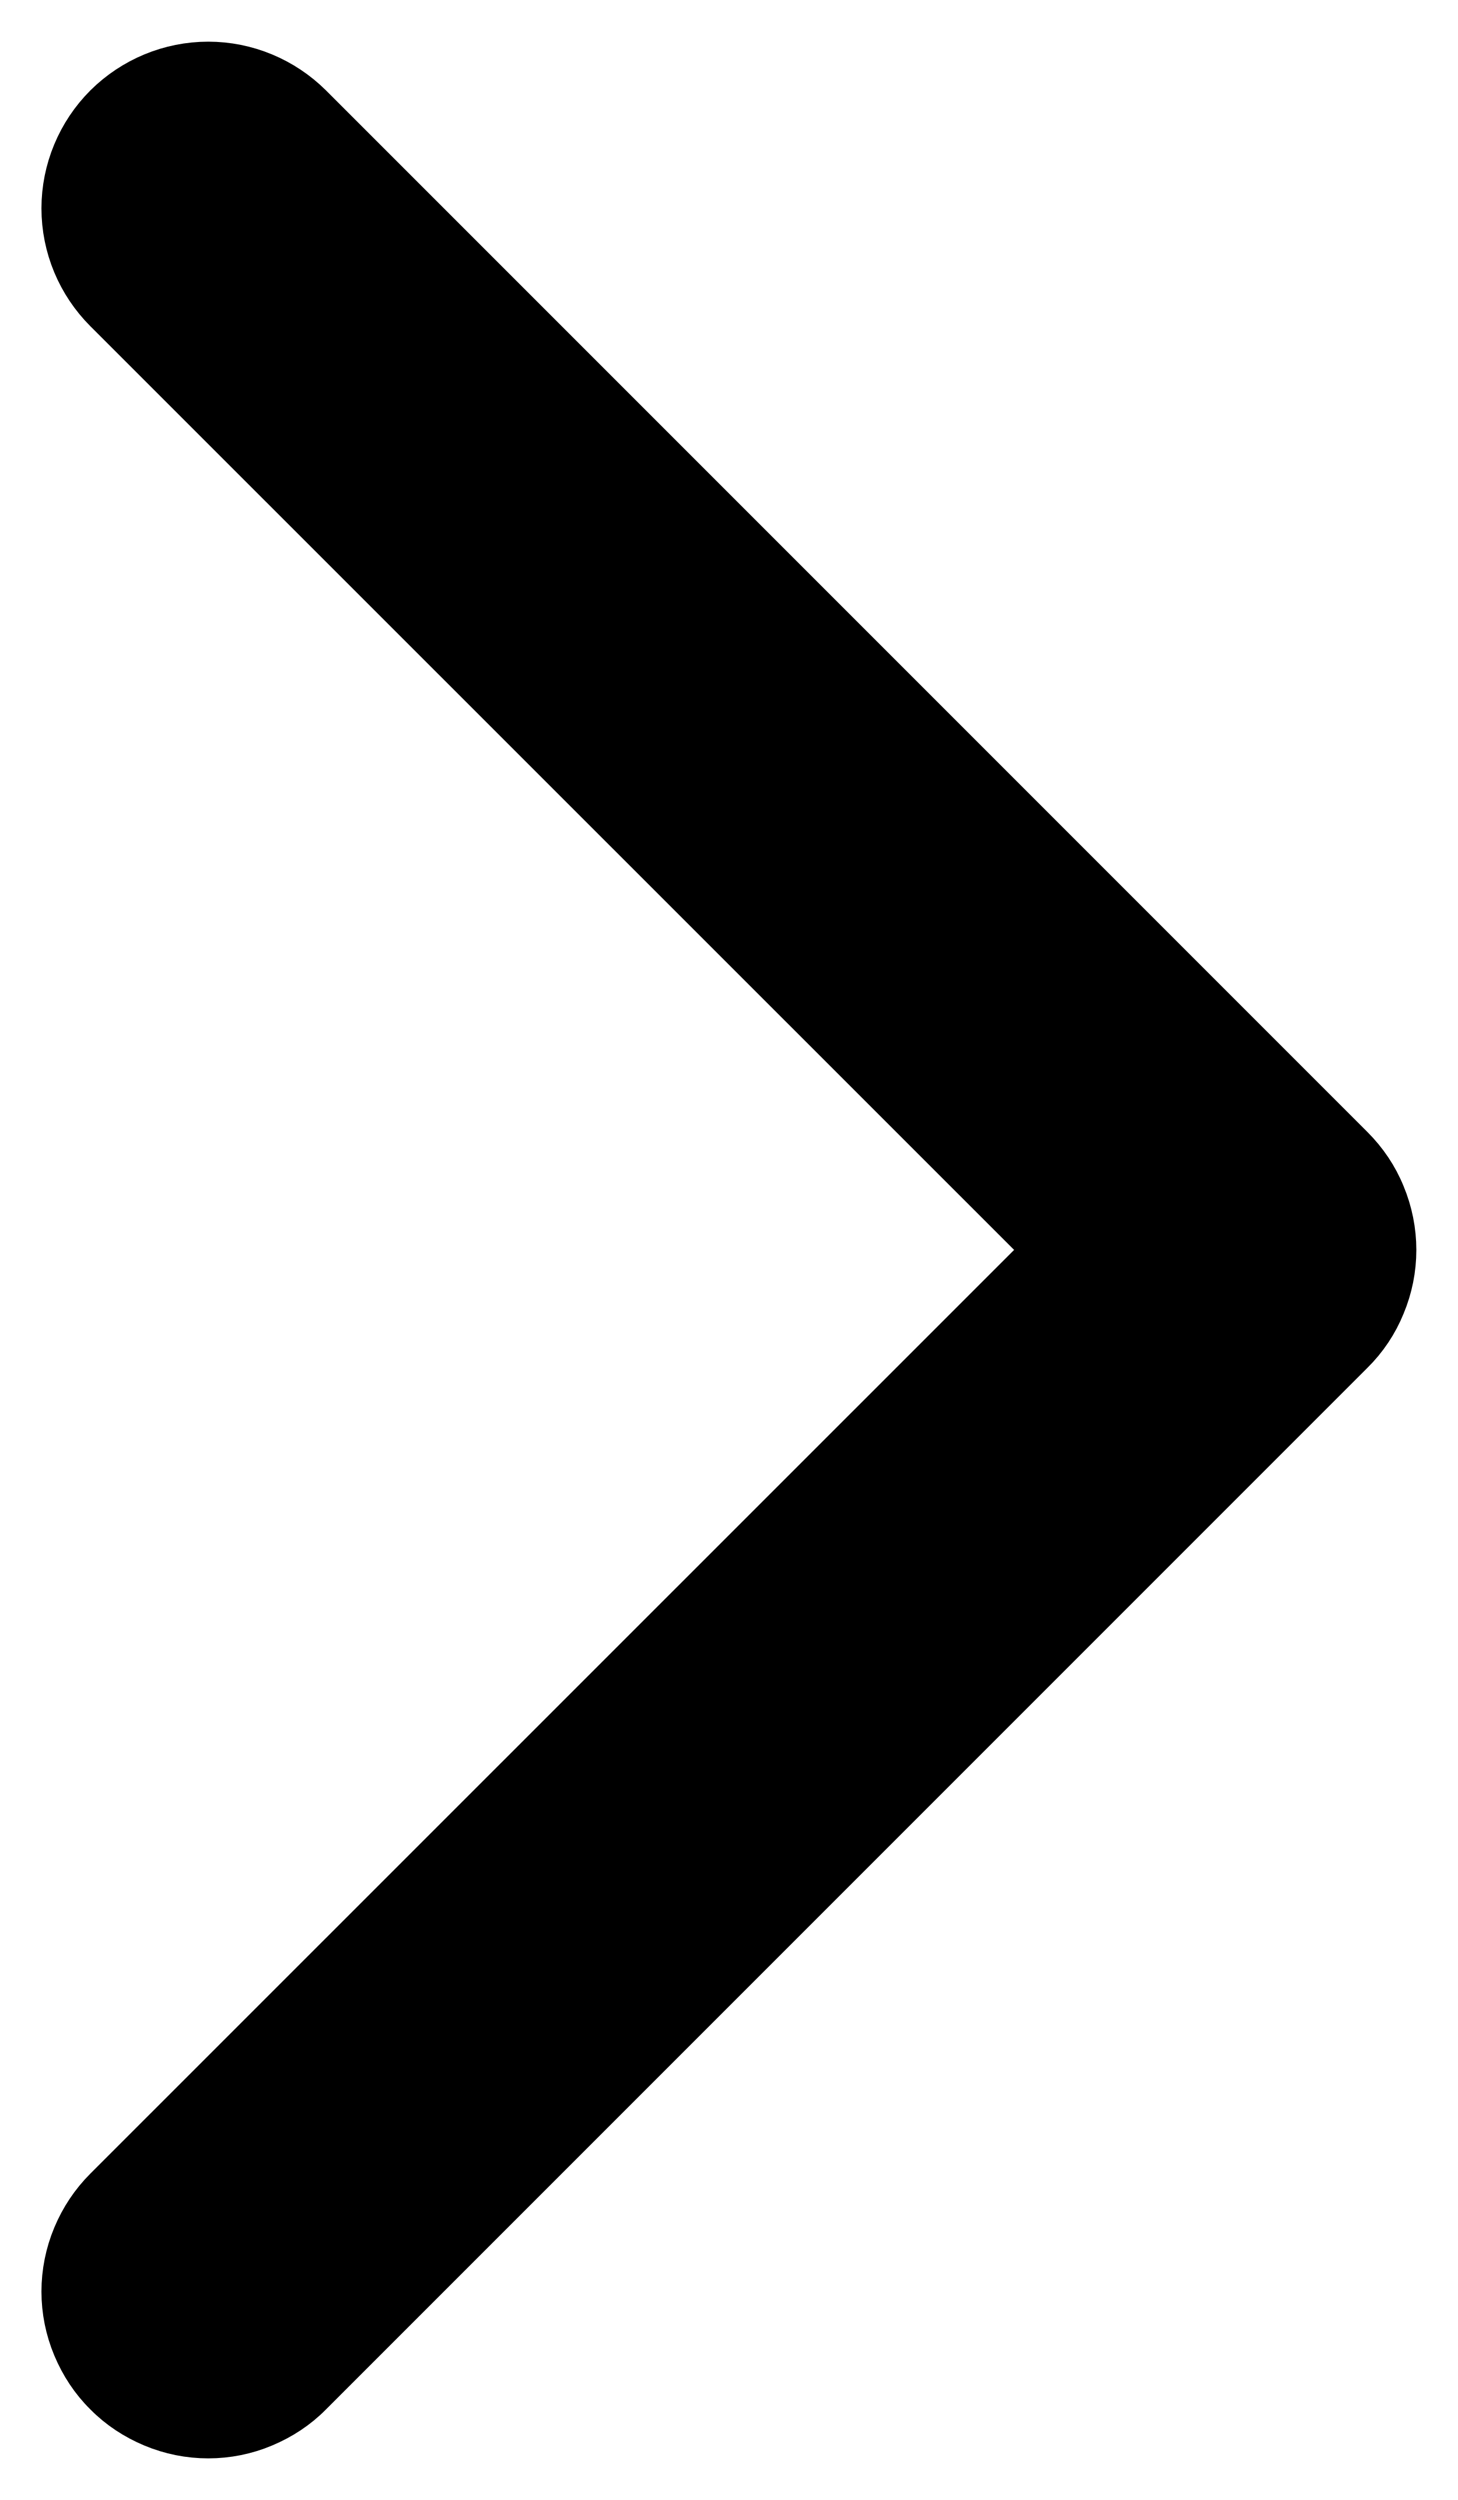 <svg width="7" height="12" viewBox="0 0 7 12" fill="black" stroke="black" stroke-width="0.3" xmlns="http://www.w3.org/2000/svg">
<path d="M0.54 10.54L0.54 10.54L5.081 6L0.54 1.46L0.54 1.46C0.418 1.338 0.349 1.173 0.349 1C0.349 0.828 0.418 0.662 0.54 0.54C0.662 0.419 0.827 0.35 1 0.35C1.172 0.35 1.337 0.419 1.459 0.54L6.459 5.54C6.459 5.54 6.459 5.54 6.459 5.54C6.52 5.601 6.568 5.672 6.6 5.751C6.633 5.83 6.65 5.915 6.65 6C6.65 6.086 6.633 6.17 6.6 6.249C6.568 6.328 6.52 6.4 6.459 6.46C6.459 6.46 6.459 6.46 6.459 6.46L1.459 11.46C1.399 11.521 1.327 11.568 1.248 11.601C1.17 11.634 1.085 11.651 1 11.651C0.914 11.651 0.83 11.634 0.751 11.601C0.672 11.568 0.6 11.521 0.54 11.46C0.479 11.4 0.432 11.328 0.399 11.249C0.366 11.17 0.349 11.086 0.349 11C0.349 10.915 0.366 10.83 0.399 10.751C0.432 10.672 0.479 10.601 0.54 10.54Z"/>
</svg>
